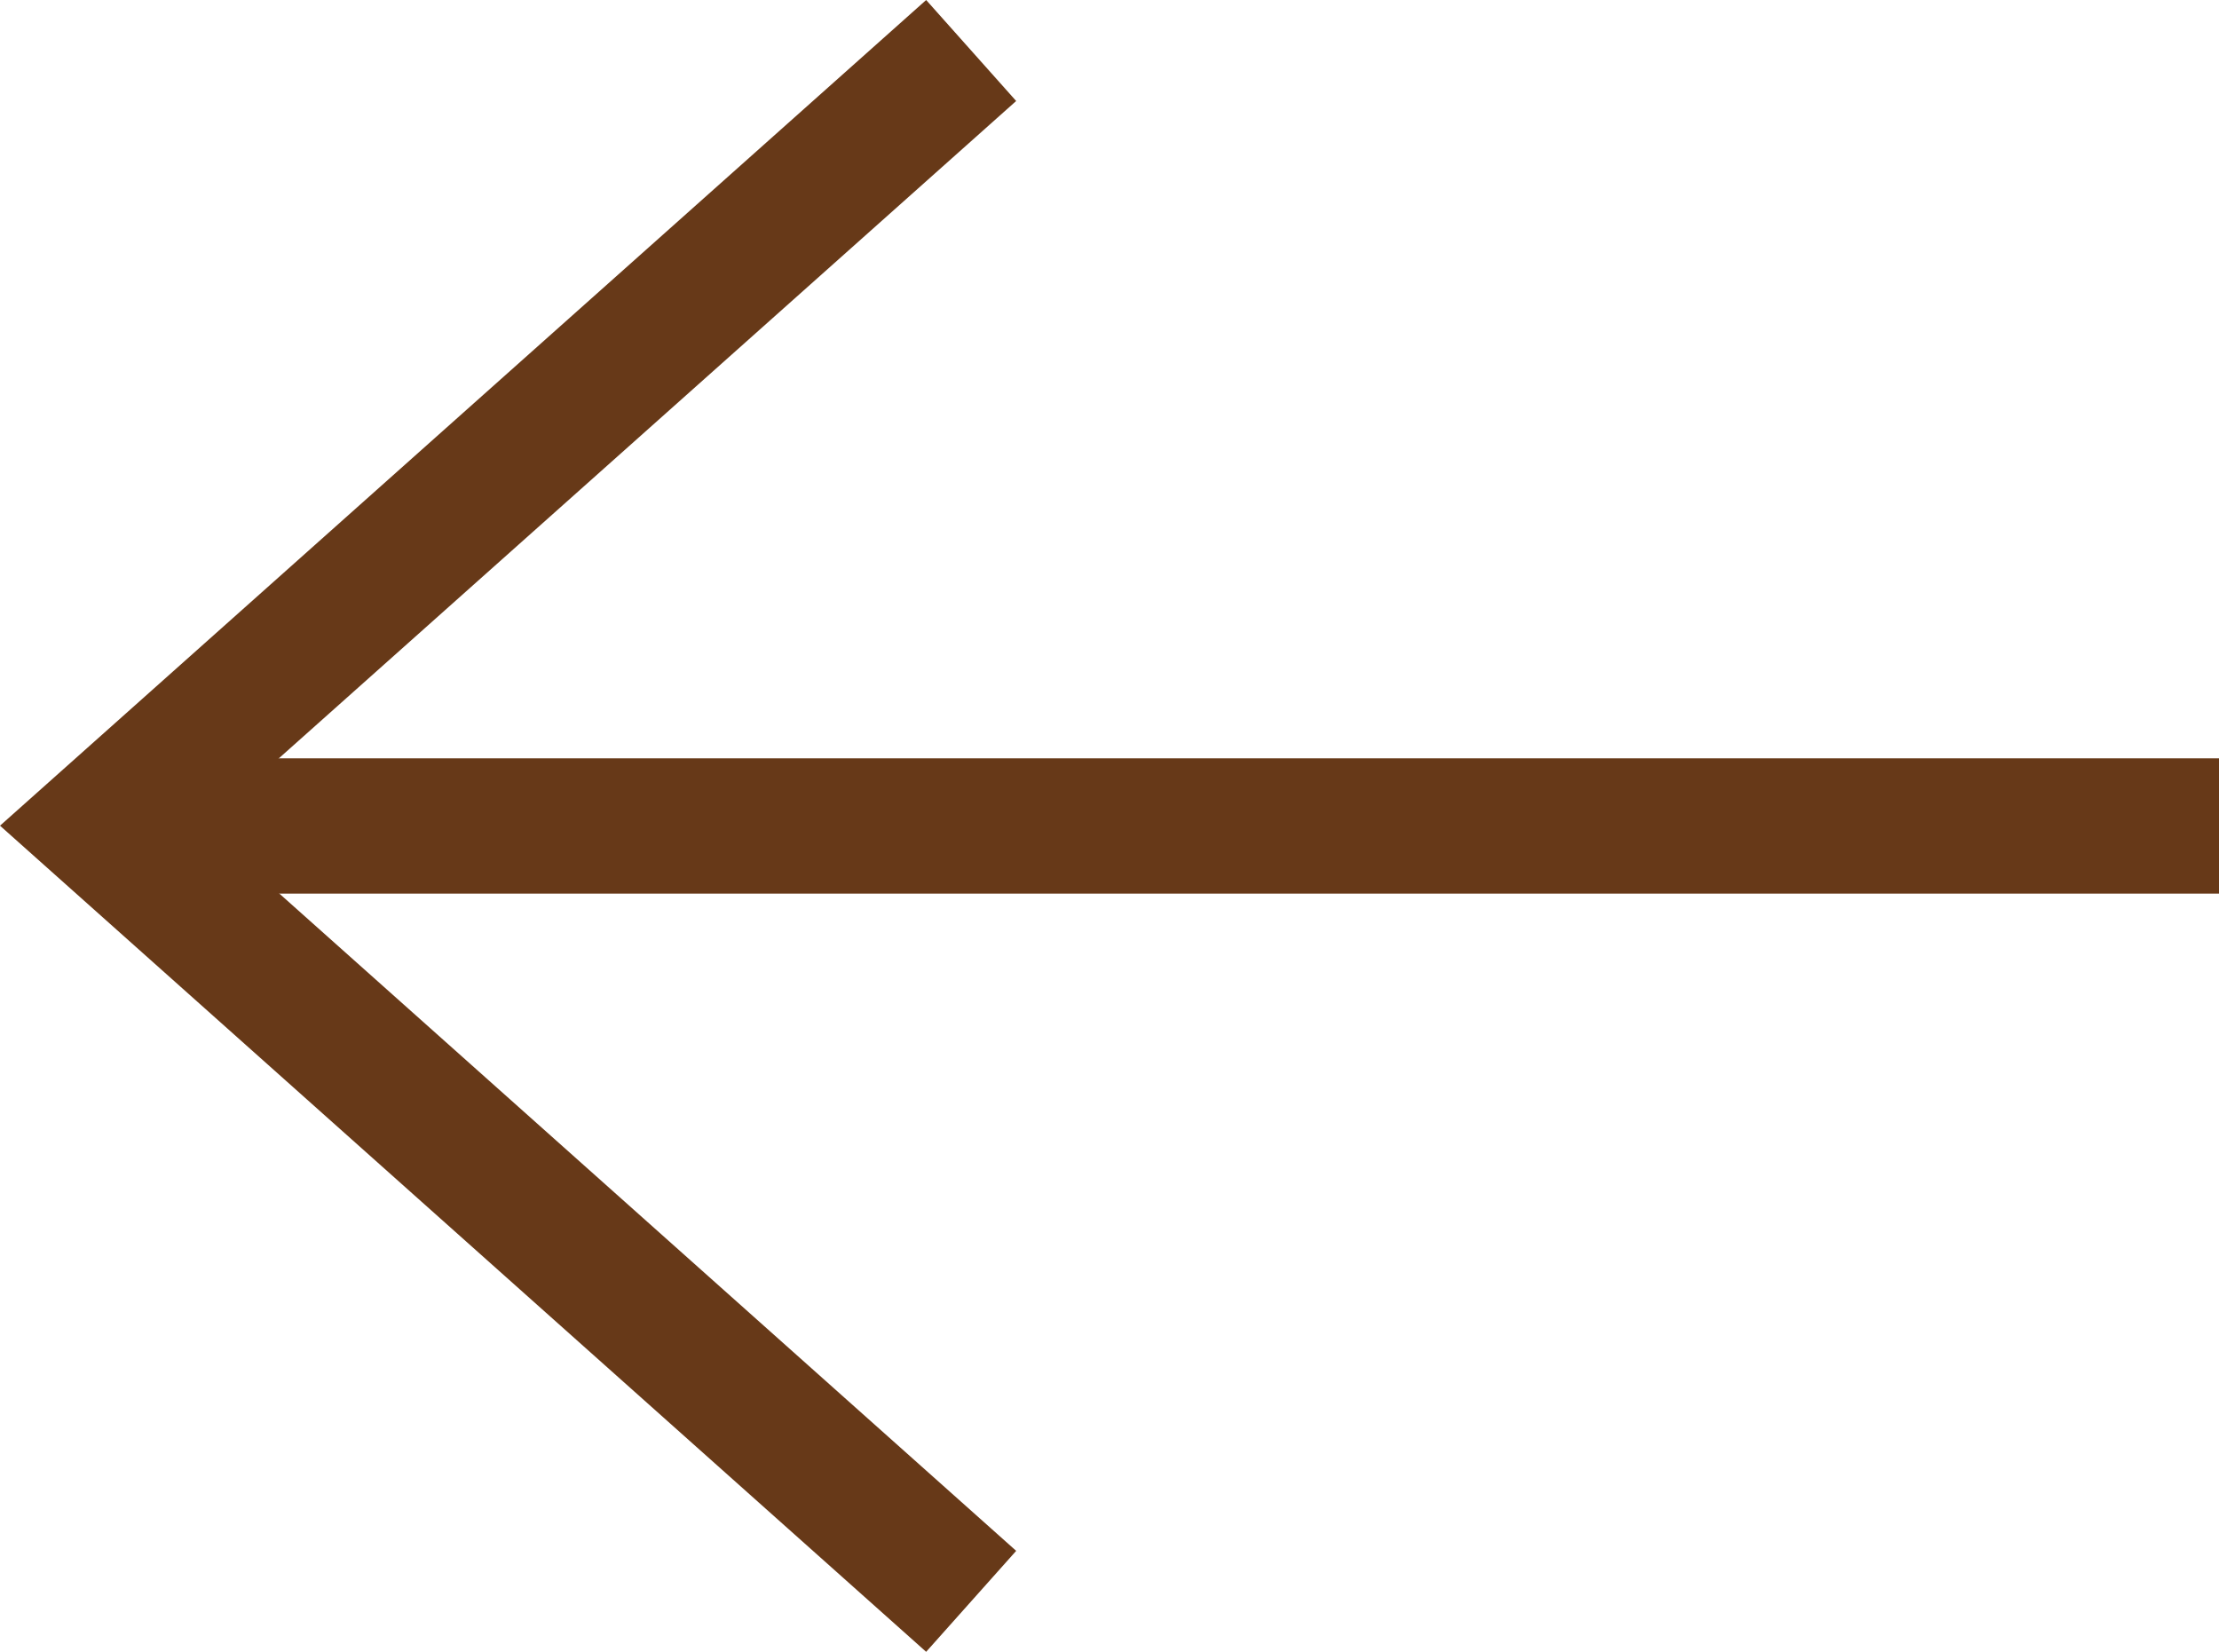 <?xml version="1.0" encoding="utf-8"?>
<!-- Generator: Adobe Illustrator 27.3.1, SVG Export Plug-In . SVG Version: 6.00 Build 0)  -->
<svg version="1.1" id="Layer_1" xmlns="http://www.w3.org/2000/svg" xmlns:xlink="http://www.w3.org/1999/xlink" x="0px" y="0px"
	 viewBox="0 0 24.606 18.315" style="enable-background:new 0 0 24.606 18.315;" xml:space="preserve">
<style type="text/css">
	.st0{fill:none;stroke:#673918;stroke-width:1.5;stroke-miterlimit:10;}
</style>
<g id="Group_719" transform="translate(24.606 17.754) rotate(180)">
	<path id="Path_22" class="st0" d="M13.837-0.001l9.642,8.6l-9.642,8.595"/>
	<line id="Line_3" class="st0" x1="23.479" y1="8.596" x2="0" y2="8.596"/>
</g>
</svg>
